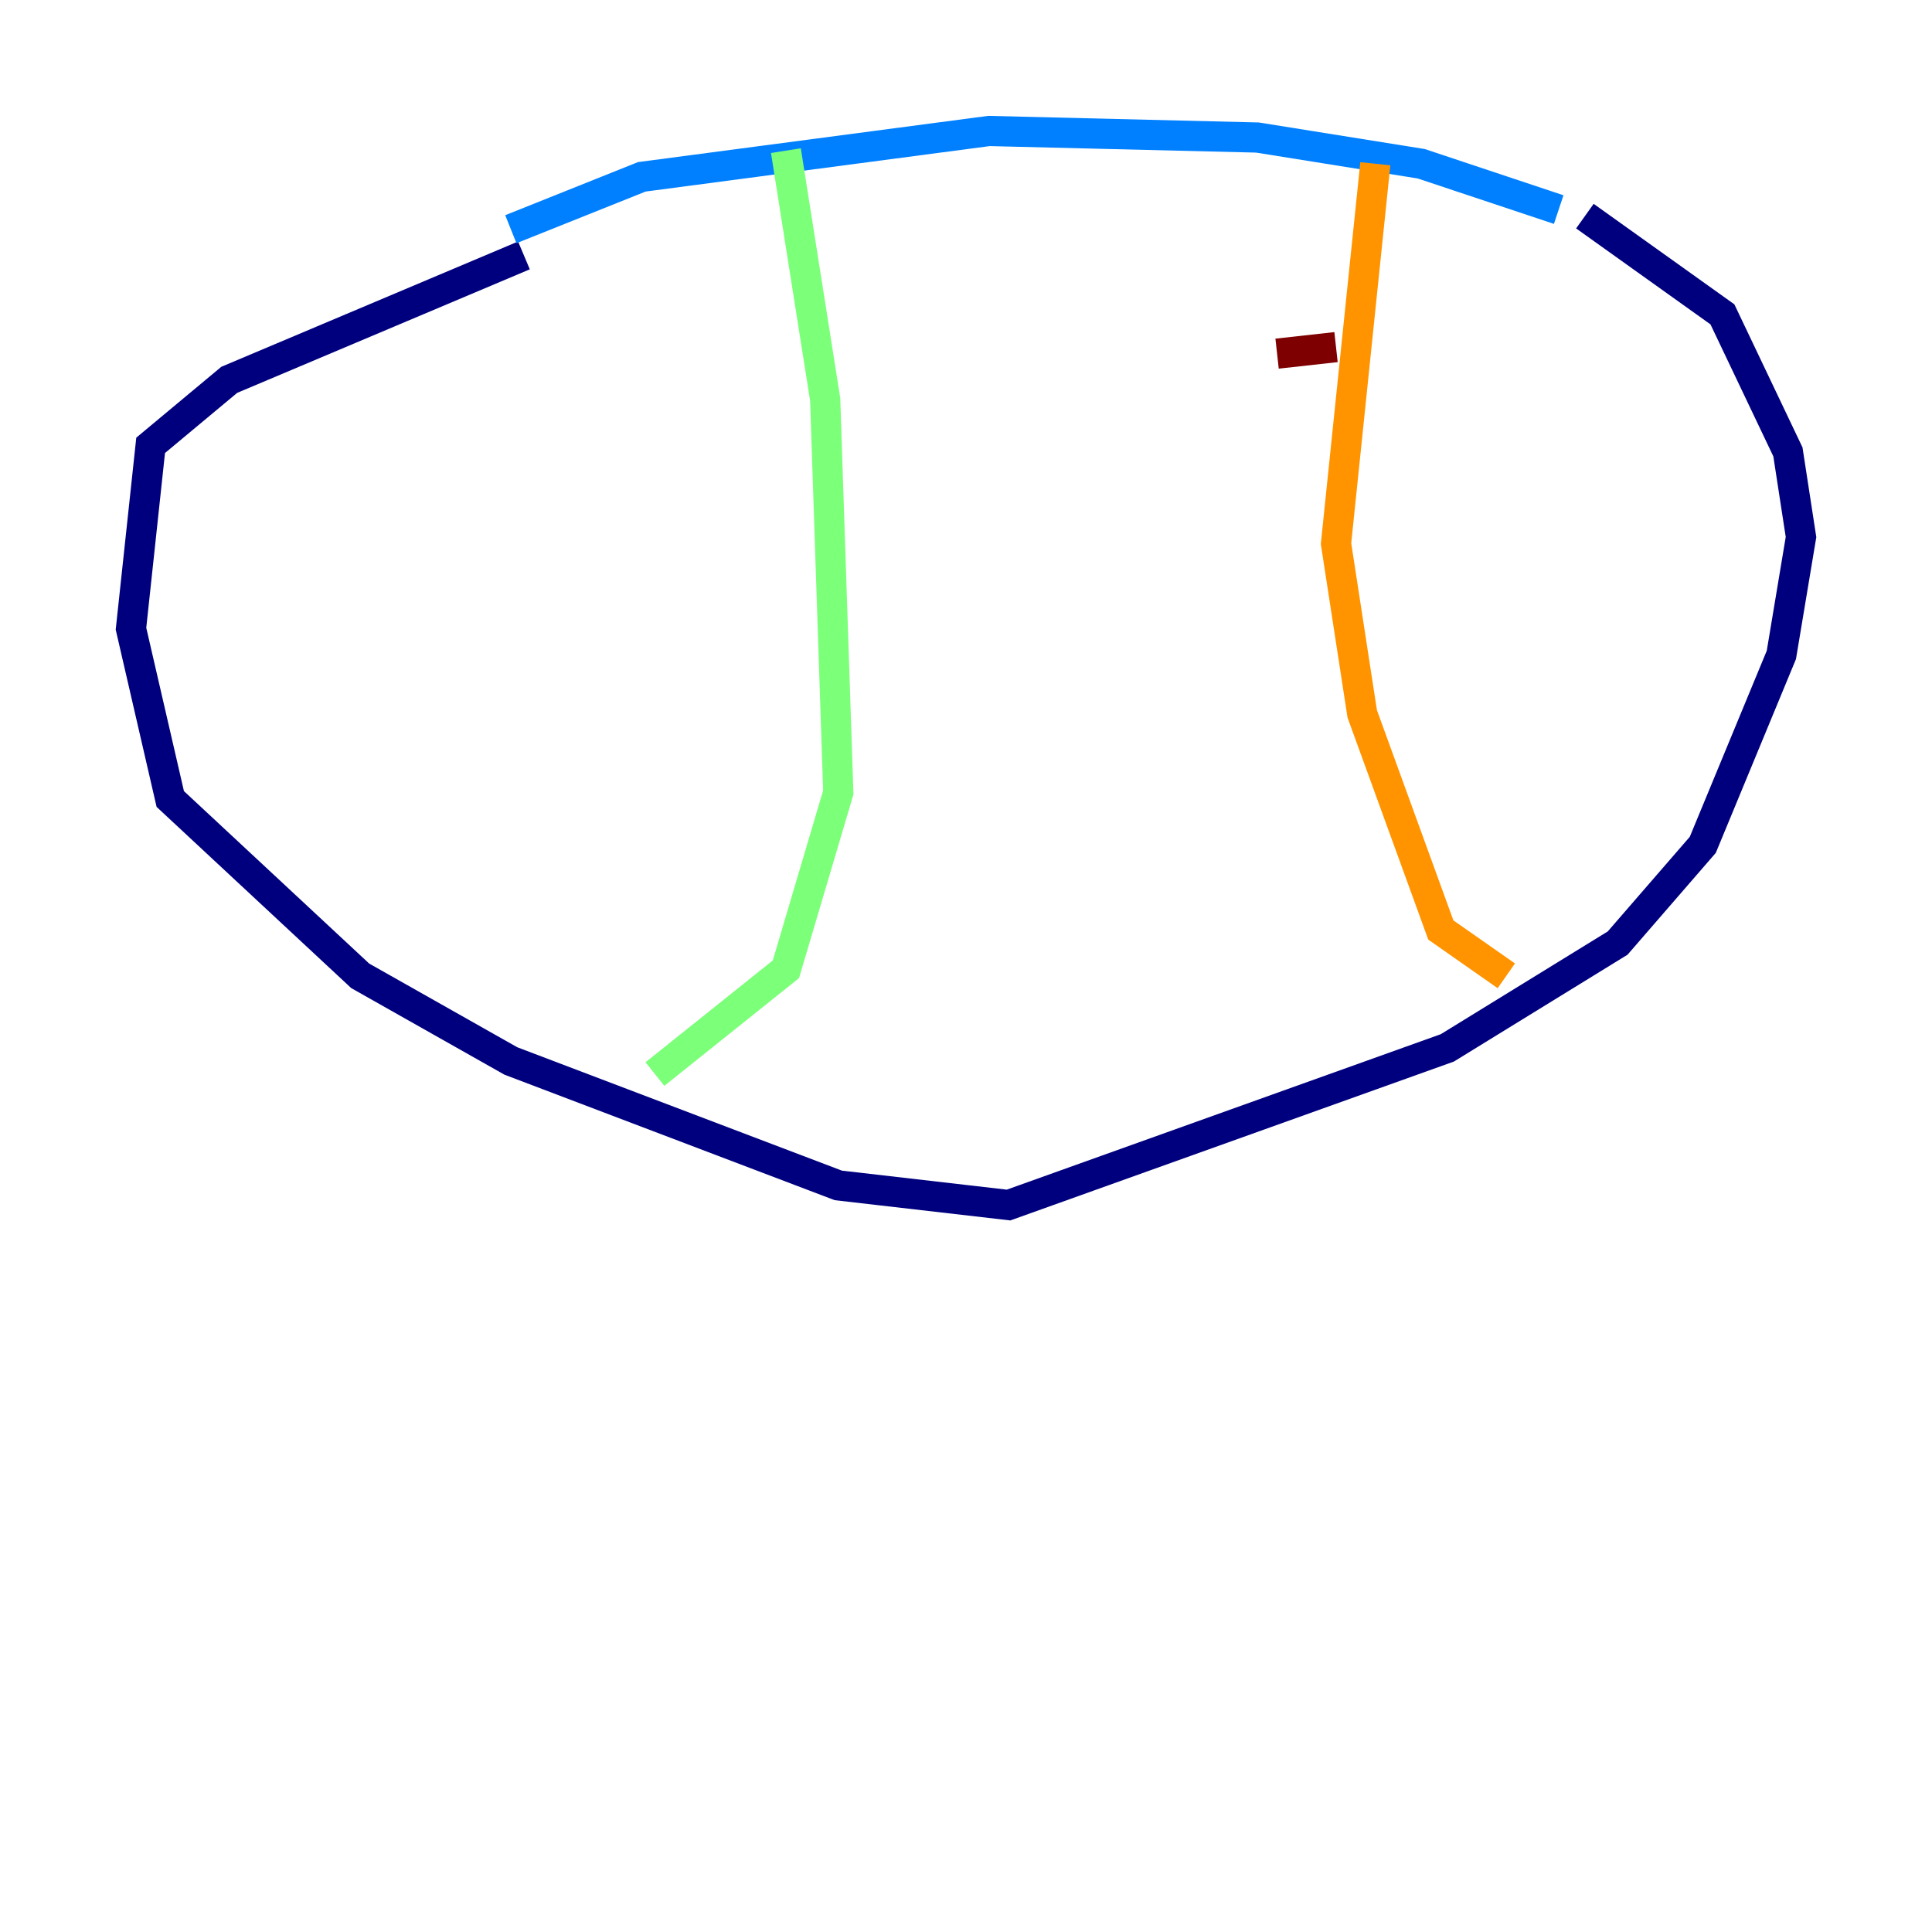 <?xml version="1.0" encoding="utf-8" ?>
<svg baseProfile="tiny" height="128" version="1.2" viewBox="0,0,128,128" width="128" xmlns="http://www.w3.org/2000/svg" xmlns:ev="http://www.w3.org/2001/xml-events" xmlns:xlink="http://www.w3.org/1999/xlink"><defs /><polyline fill="none" points="34.712,16.922 15.186,25.166 9.98,29.505 8.678,41.654 11.281,52.936 23.864,64.651 33.844,70.291 55.539,78.536 66.82,79.837 95.891,69.424 107.173,62.481 112.814,55.973 118.02,43.39 119.322,35.58 118.454,29.939 114.115,20.827 105.003,14.319" stroke="#00007f" stroke-width="2" /><polyline fill="none" points="33.844,15.186 42.522,11.715 65.519,8.678 83.308,9.112 94.156,10.848 103.268,13.885" stroke="#0080ff" stroke-width="2" /><polyline fill="none" points="52.068,9.98 54.671,26.468 55.539,52.502 52.068,64.217 43.39,71.159" stroke="#7cff79" stroke-width="2" /><polyline fill="none" points="91.119,10.848 88.515,36.014 90.251,47.295 95.458,61.614 99.797,64.651" stroke="#ff9400" stroke-width="2" /><polyline fill="none" points="84.61,23.43 88.515,22.997" stroke="#7f0000" stroke-width="2" /></svg>
